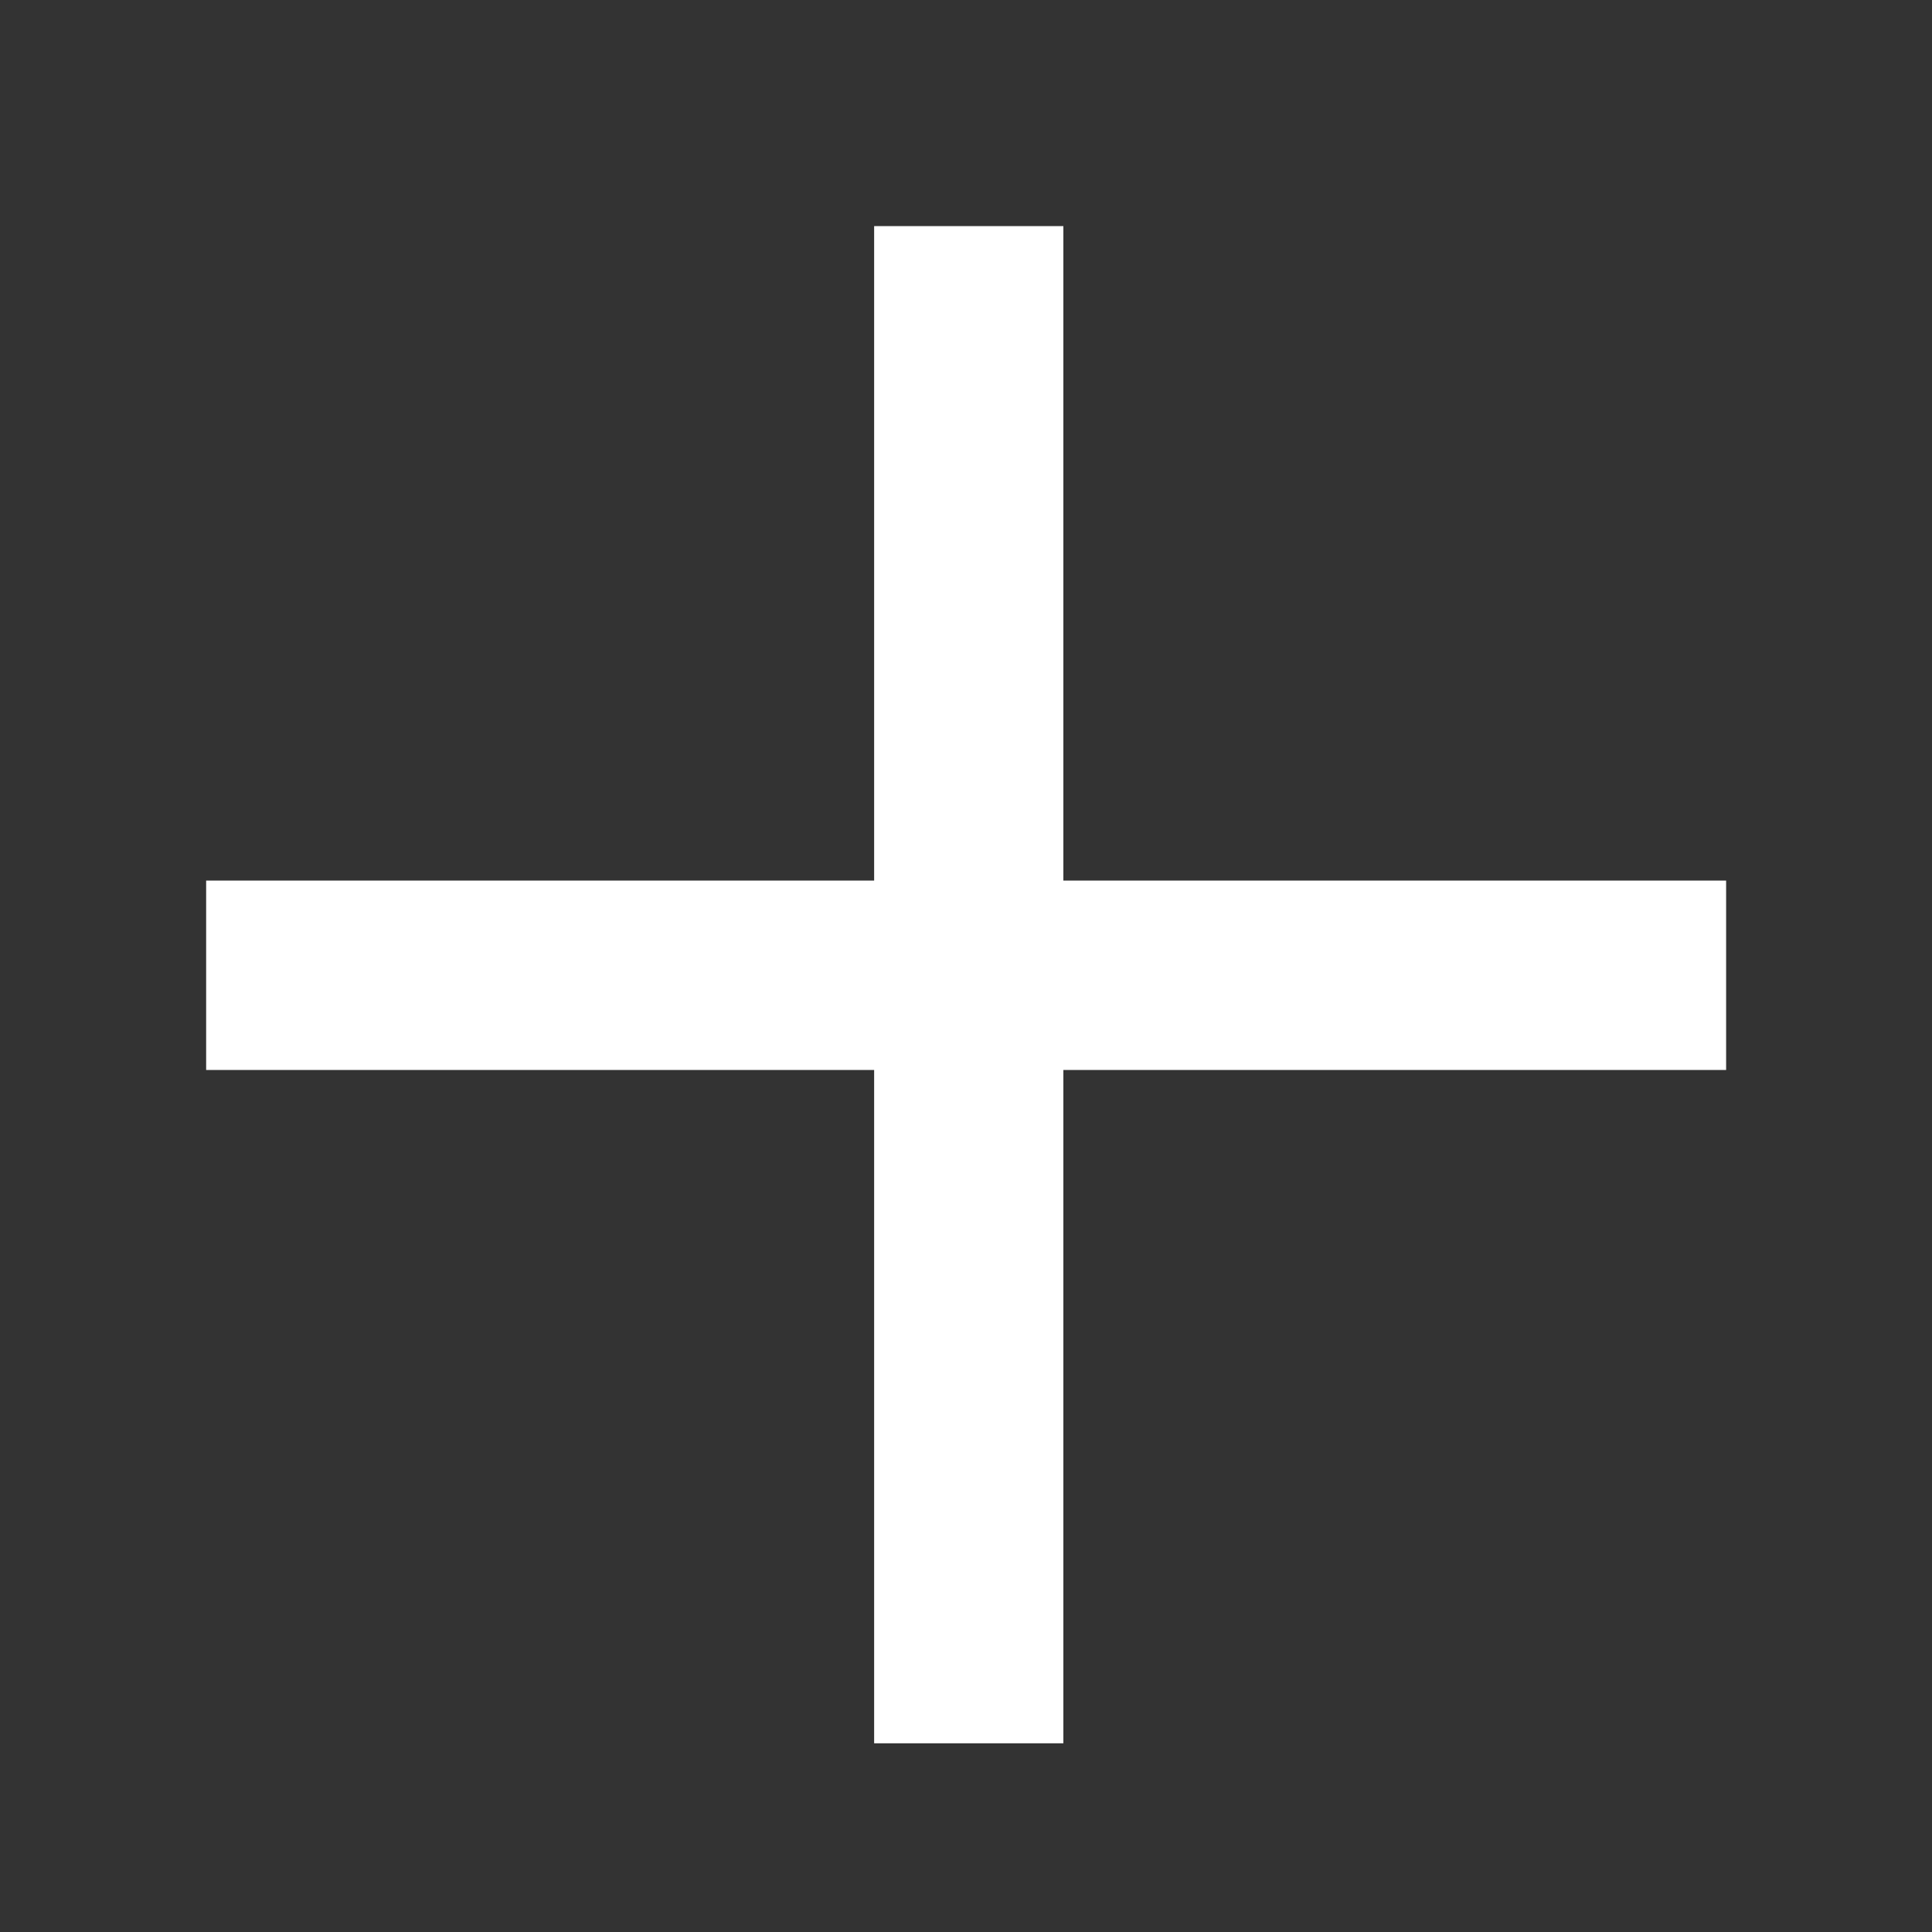 <?xml version="1.0" encoding="UTF-8" standalone="no"?>
<svg
   xmlns:dc="http://purl.org/dc/elements/1.1/"
   xmlns:cc="http://creativecommons.org/ns#"
   xmlns:rdf="http://www.w3.org/1999/02/22-rdf-syntax-ns#"
   xmlns:svg="http://www.w3.org/2000/svg"
   xmlns="http://www.w3.org/2000/svg"
   xmlns:sodipodi="http://sodipodi.sourceforge.net/DTD/sodipodi-0.dtd"
   xmlns:inkscape="http://www.inkscape.org/namespaces/inkscape"
   version="1.1"
   id="svg2"
   viewBox="0 0 18 18"
   height="18"
   width="18"
   inkscape:version="0.91 r13725"
   sodipodi:docname="plus.svg">
  <rect x="0" y="0" width="18" height="18" fill="#333333" stroke="none"/>
  <sodipodi:namedview
     pagecolor="#000000"
     bordercolor="#666666"
     borderopacity="1"
     objecttolerance="10"
     gridtolerance="10"
     guidetolerance="10"
     inkscape:pageopacity="0"
     inkscape:pageshadow="2"
     inkscape:window-width="1920"
     inkscape:window-height="1148"
     id="namedview4141"
     showgrid="false"
     inkscape:zoom="53.5"
     inkscape:cx="6.0934579"
     inkscape:cy="9"
     inkscape:window-x="0"
     inkscape:window-y="24"
     inkscape:window-maximized="1"
     inkscape:current-layer="svg2" />
  <defs
     id="defs4" />
  <g
     transform="matrix(0.787,0,0,0.787,1.908,-811.967)"
     id="layer1"
     style="fill:#ffffff;fill-opacity:1">
    <path
       id="rect4136"
       d="m 7.924,1034.401 0,7.748 -7.908,0 0,2.242 7.908,0 0,7.971 2.24,0 0,-7.971 7.846,0 0,-2.242 -7.846,0 0,-7.748 -2.24,0 z"
       style="fill:#ffffff;fill-opacity:1;stroke:none;stroke-opacity:1"
       inkscape:connector-curvature="0" />
  </g>
</svg>
